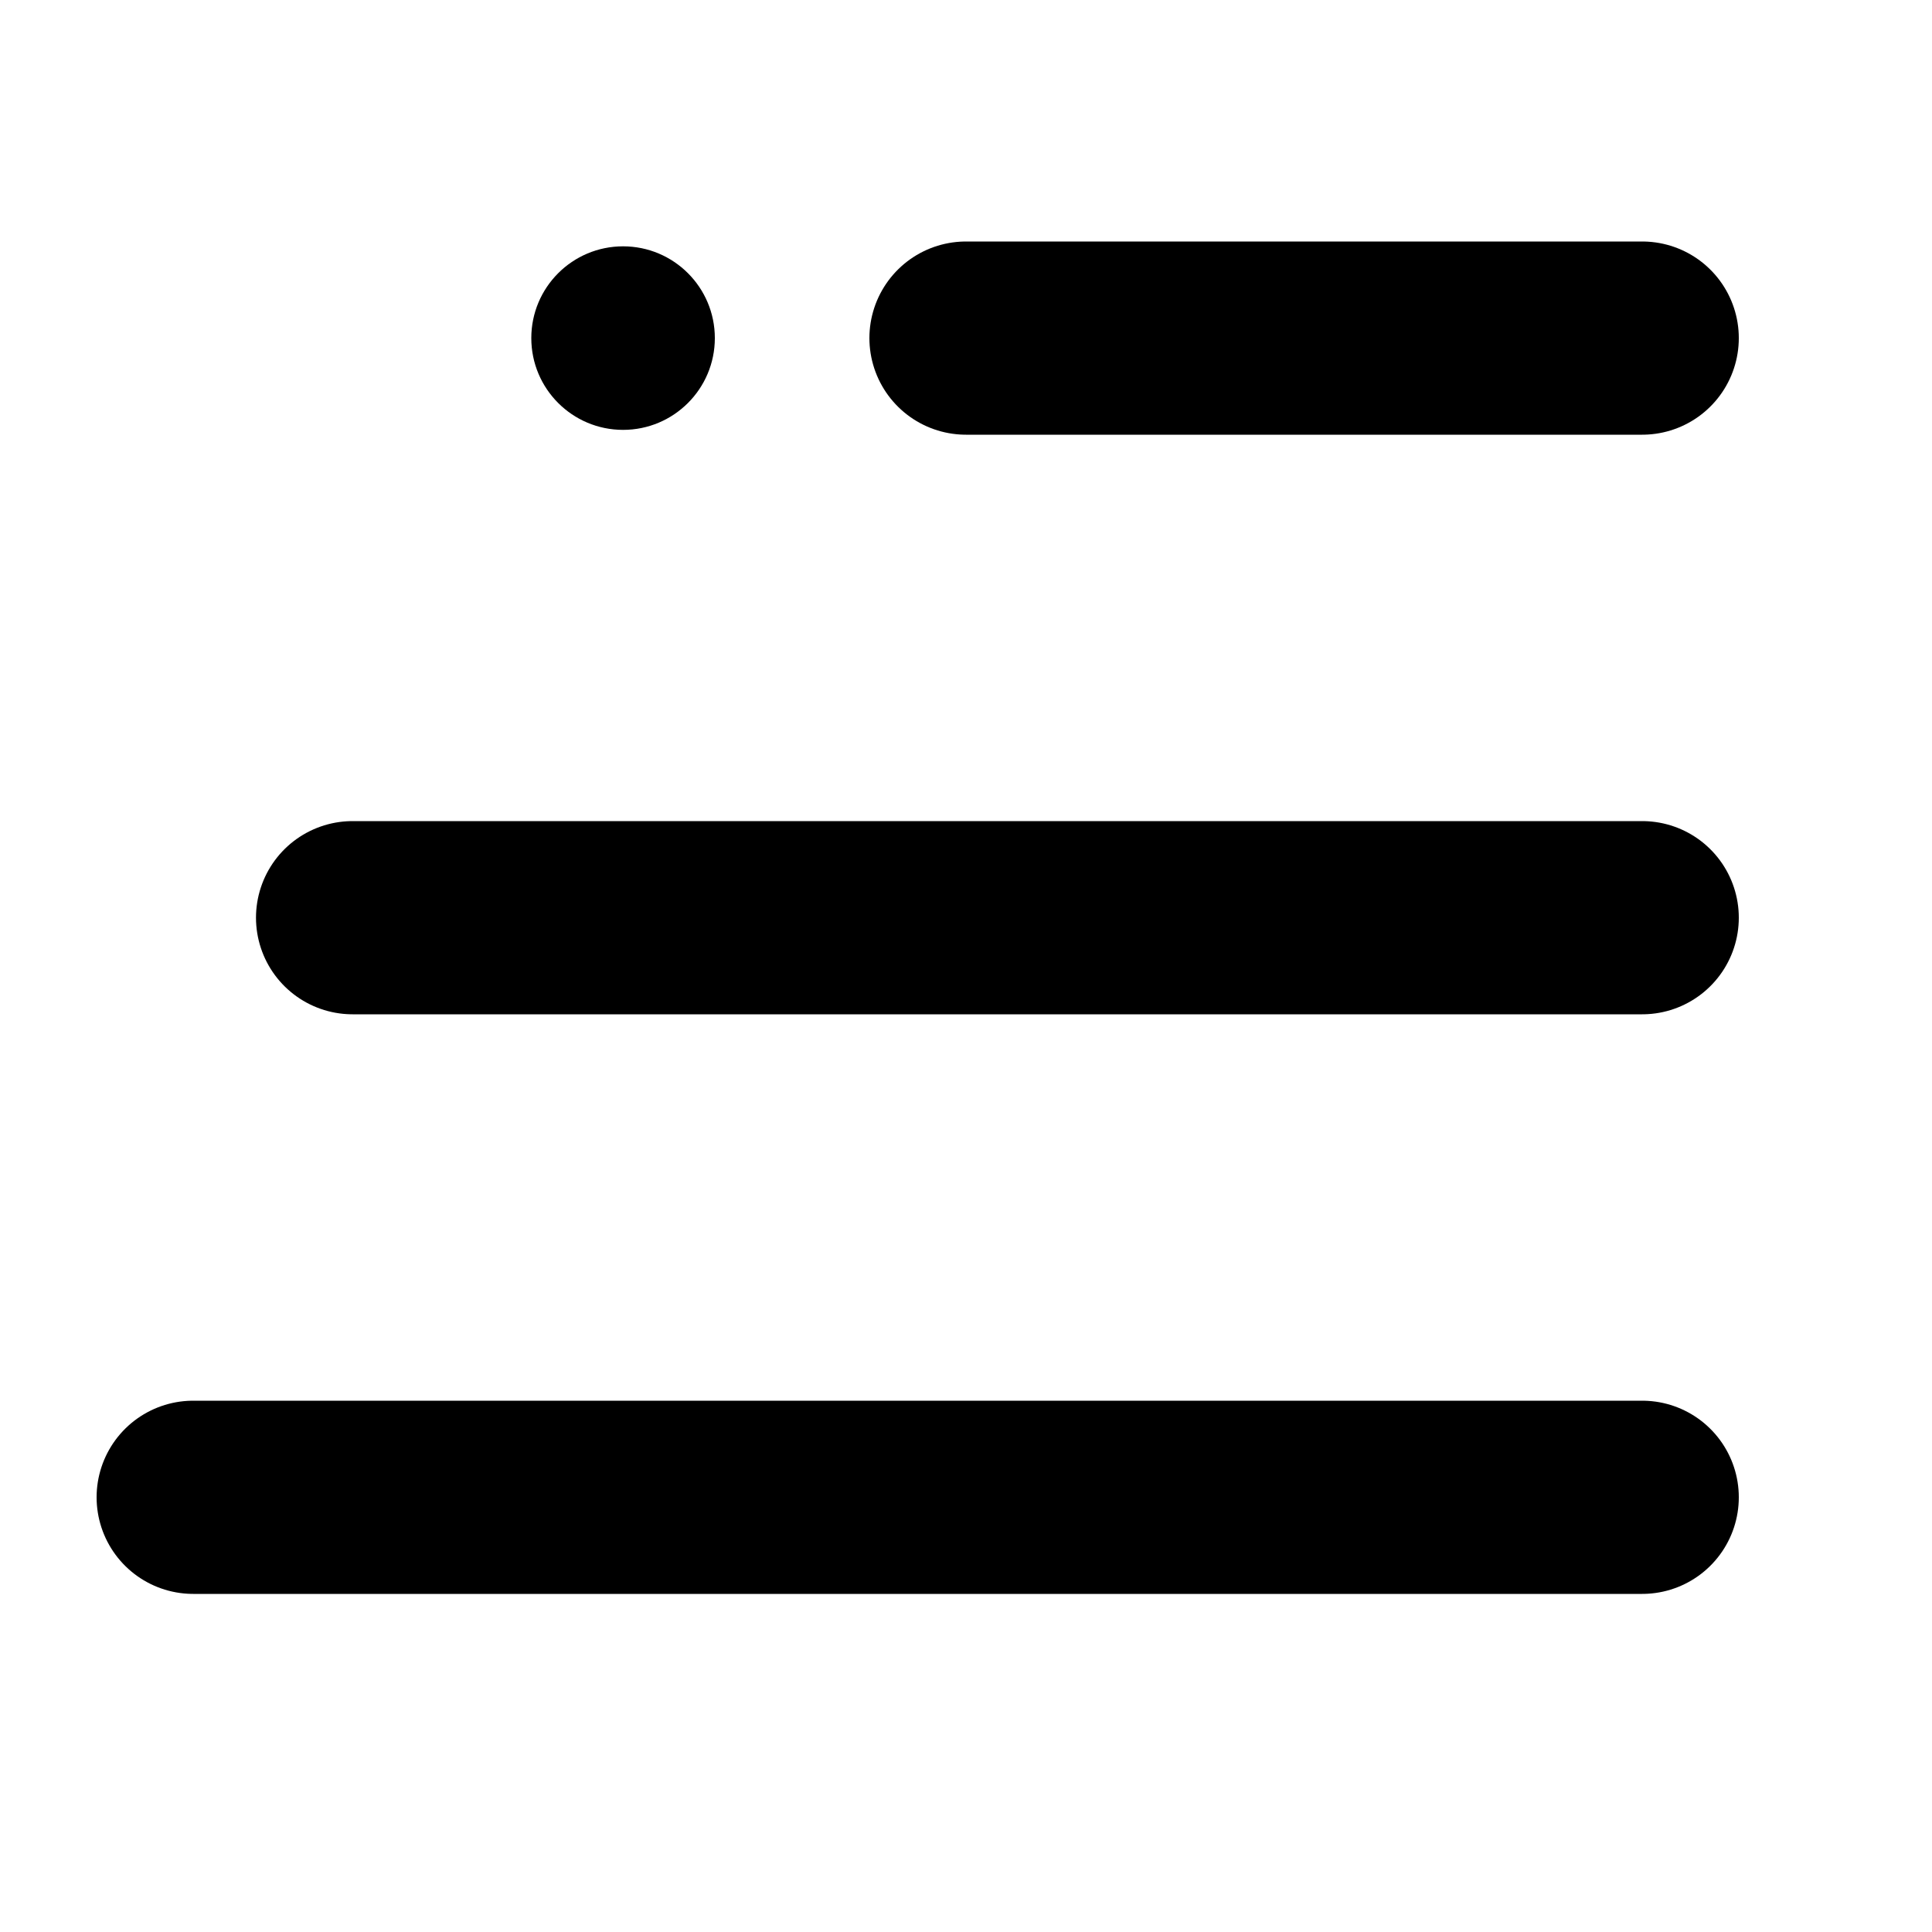 <?xml version="1.0" encoding="utf-8"?>
<!-- Generator: Adobe Illustrator 18.1.0, SVG Export Plug-In . SVG Version: 6.00 Build 0)  -->
<!DOCTYPE svg PUBLIC "-//W3C//DTD SVG 1.1//EN" "http://www.w3.org/Graphics/SVG/1.1/DTD/svg11.dtd">
<svg version="1.1" id="Layer_1" xmlns="http://www.w3.org/2000/svg" xmlns:xlink="http://www.w3.org/1999/xlink" x="0px" y="0px"
	 viewBox="0 0 40 40" enable-background="new 0 0 40 40" xml:space="preserve">
<line fill="none" stroke="#000000" stroke-width="4" stroke-linecap="round" stroke-miterlimit="10" x1="34" y1="7" x2="20" y2="7"/>
<line fill="none" stroke="#000000" stroke-width="4" stroke-linecap="round" stroke-miterlimit="10" x1="34" y1="19" x2="7.3" y2="19"/>
<line fill="none" stroke="#000000" stroke-width="4" stroke-linecap="round" stroke-miterlimit="10" x1="34" y1="31" x2="4" y2="31"/>
<circle cx="12.9" cy="7" r="1.9"/>
</svg>
